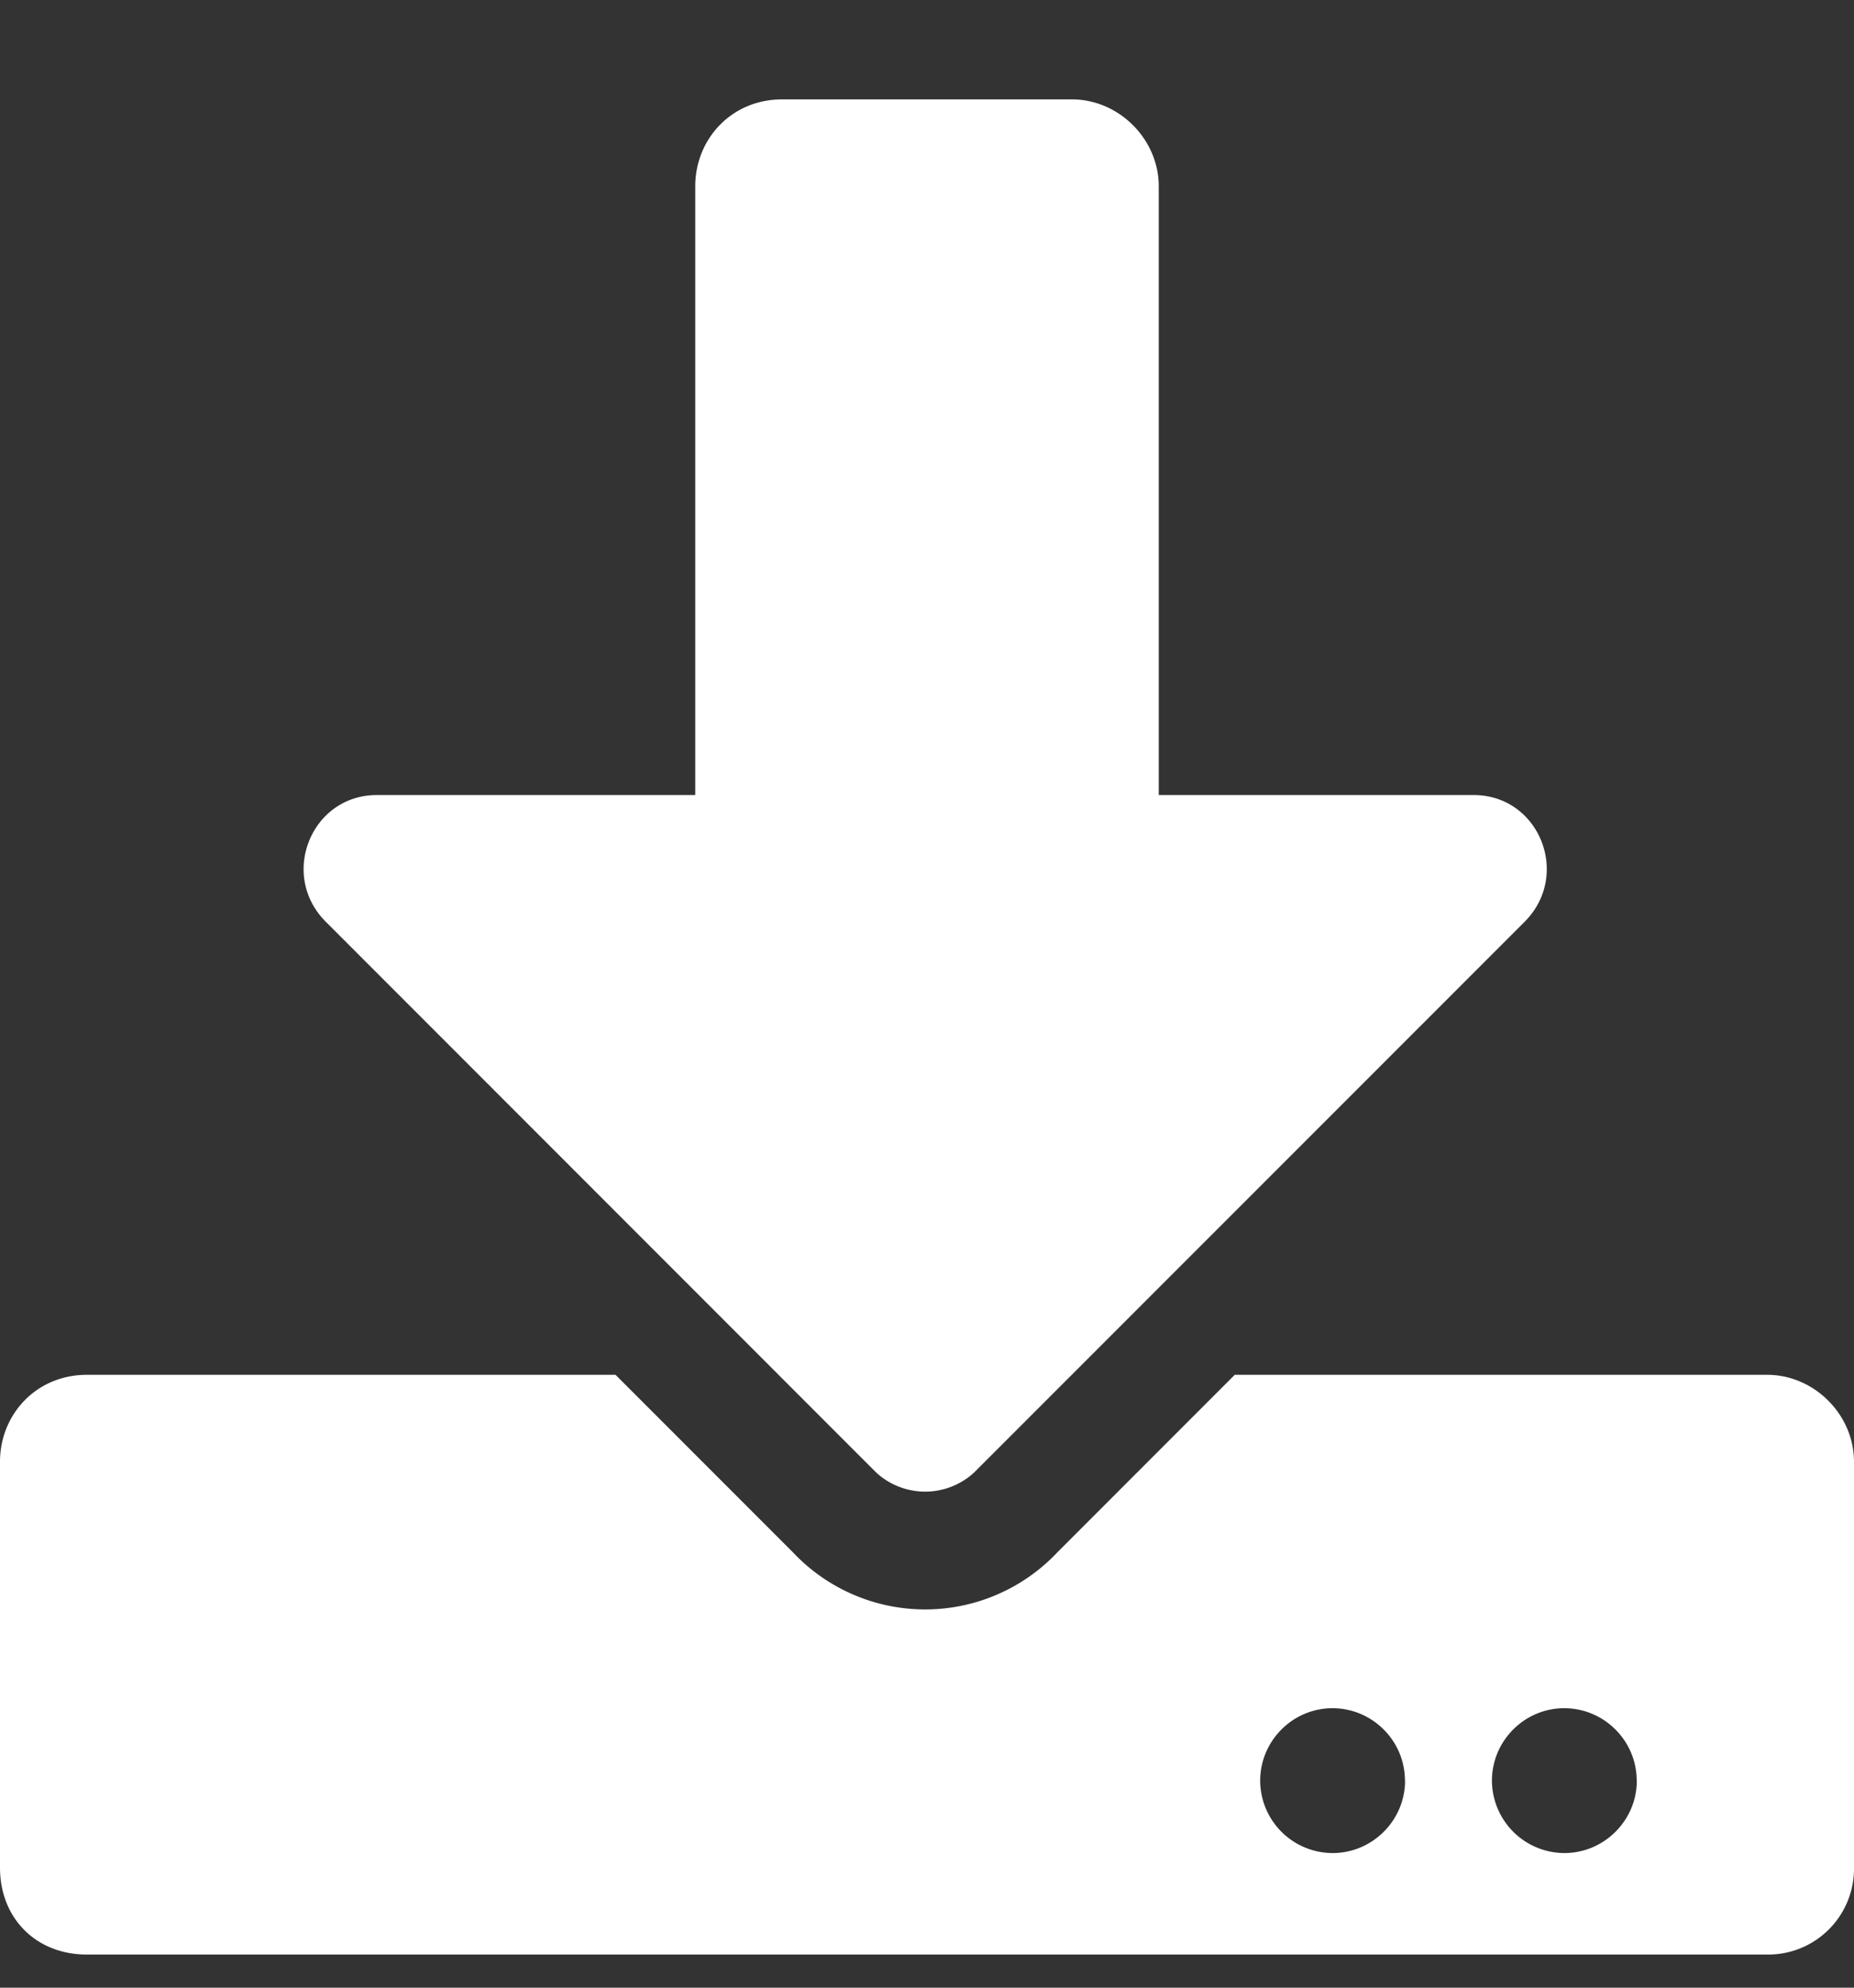 <svg xmlns="http://www.w3.org/2000/svg" width="14" height="15" fill="none">
	<rect width="100%" height="100%" fill="#333333" stroke="none"/>
	<path fill="#fff"
		d="M5.906.75c-.383 0-.656.3-.656.656V6H2.844c-.492 0-.739.602-.383.957l4.156 4.156a.546.546 0 0 0 .738 0l4.157-4.156c.355-.355.11-.957-.383-.957H8.75V1.406c0-.355-.3-.656-.656-.656H5.906ZM14 11.031c0-.355-.3-.656-.656-.656h-4.02l-1.34 1.34a1.372 1.372 0 0 1-1.996 0l-1.34-1.34H.656c-.383 0-.656.3-.656.656v3.063c0 .383.273.656.656.656h12.688a.648.648 0 0 0 .656-.656V11.03Zm-3.39 2.406c0 .301-.247.547-.547.547a.548.548 0 0 1-.547-.546c0-.301.246-.547.546-.547.301 0 .547.246.547.546Zm1.75 0c0 .301-.247.547-.547.547a.549.549 0 0 1-.547-.546c0-.301.246-.547.546-.547.301 0 .547.246.547.546Z" />
</svg>